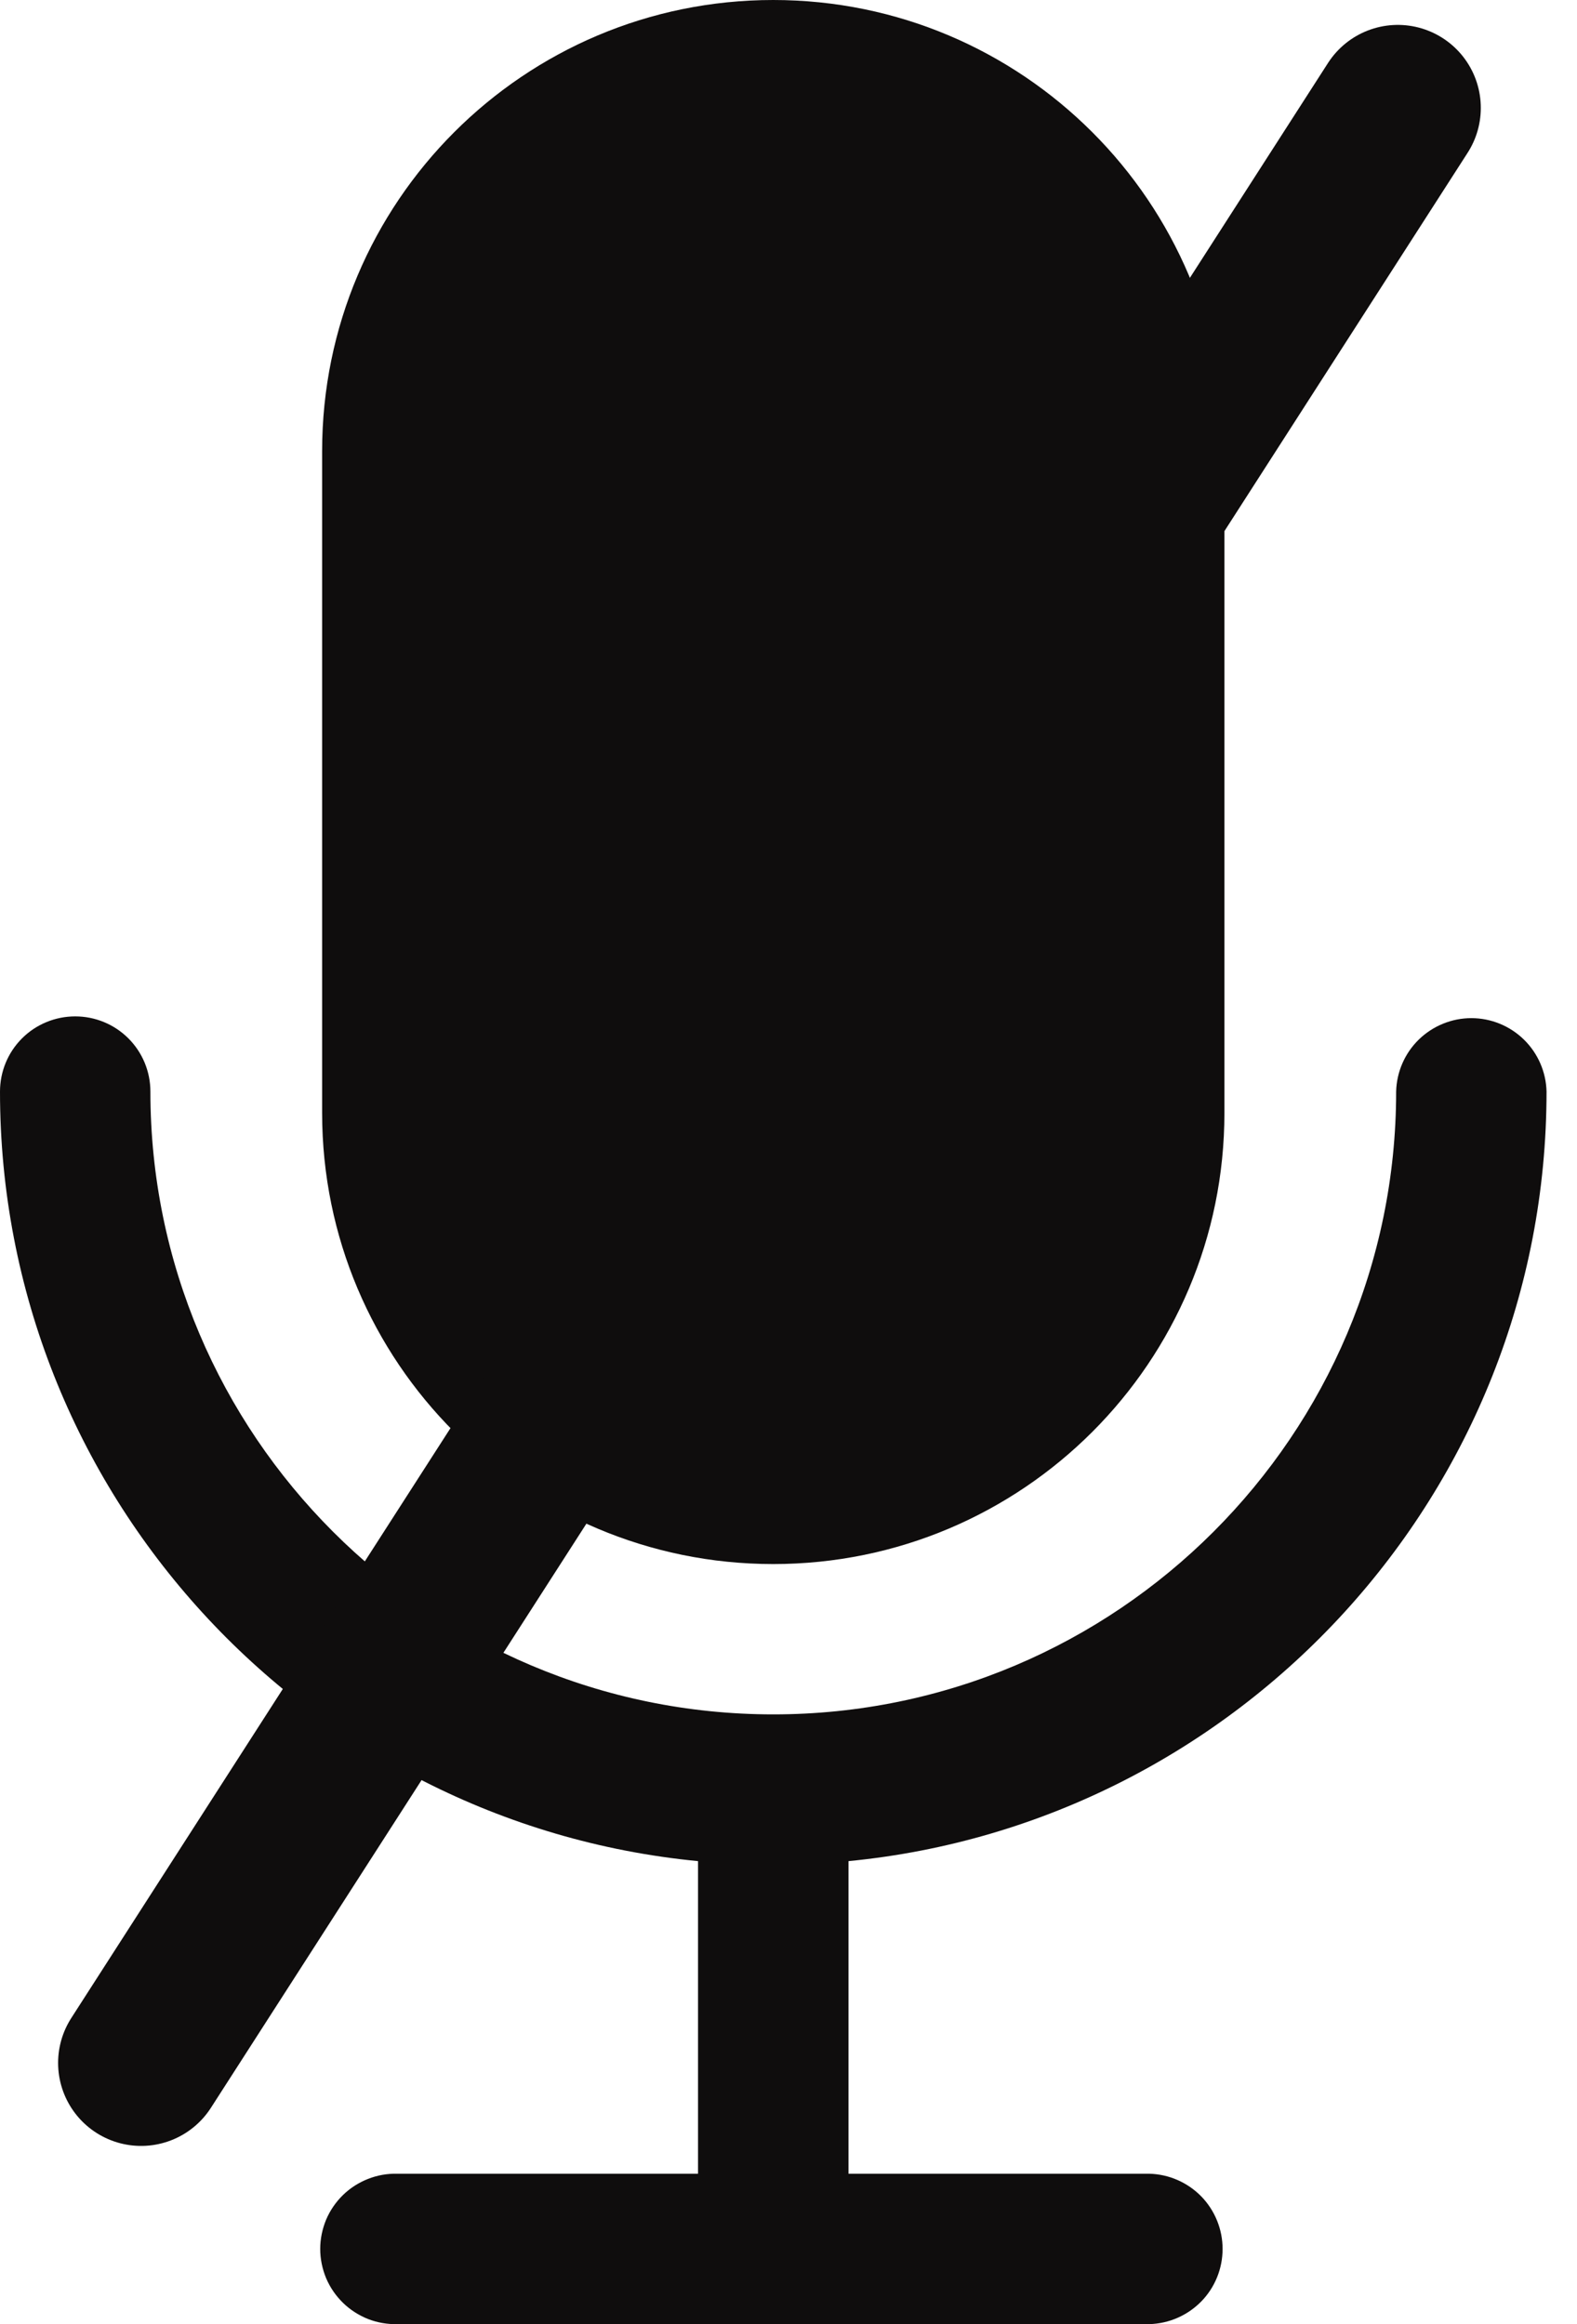 <svg width="19" height="28" viewBox="0 0 19 28" fill="none" xmlns="http://www.w3.org/2000/svg">
<g clip-path="url(#clip0_1_2)">
<g clip-path="url(#clip1_1_2)">
<path d="M14.752 5.435C14.752 2.434 12.318 0 9.316 0C6.314 0 3.881 2.434 3.881 5.435V13.408C3.881 16.41 6.314 18.843 9.316 18.843C12.318 18.843 14.752 16.41 14.752 13.408V5.435Z" fill="#0F0D0D"/>
<path d="M0.906 12.245C0.666 12.245 0.435 12.34 0.265 12.51C0.095 12.68 0 12.91 0 13.151C0 17.982 3.697 21.966 8.41 22.422V26.188H4.787C4.666 26.185 4.546 26.206 4.433 26.251C4.321 26.295 4.218 26.361 4.132 26.445C4.045 26.53 3.976 26.631 3.929 26.742C3.883 26.854 3.858 26.973 3.858 27.094C3.858 27.215 3.883 27.335 3.929 27.446C3.976 27.557 4.045 27.658 4.132 27.743C4.218 27.827 4.321 27.893 4.433 27.938C4.546 27.982 4.666 28.003 4.787 28H13.846C14.083 27.994 14.307 27.896 14.473 27.727C14.638 27.558 14.73 27.331 14.73 27.094C14.73 26.858 14.638 26.631 14.473 26.461C14.307 26.292 14.083 26.194 13.846 26.188H10.223V22.422C14.936 21.965 18.633 17.981 18.633 13.15C18.627 12.914 18.529 12.689 18.36 12.524C18.191 12.359 17.964 12.266 17.727 12.266C17.491 12.266 17.264 12.359 17.094 12.524C16.925 12.689 16.827 12.914 16.821 13.15C16.821 17.288 13.455 20.654 9.317 20.654C5.179 20.654 1.812 17.288 1.812 13.151C1.812 12.91 1.717 12.68 1.547 12.51C1.377 12.34 1.147 12.245 0.906 12.245Z" fill="#0F0D0D"/>
<line x1="1.7" y1="24.853" x2="16.841" y2="1.3" stroke="#0F0D0D" stroke-width="2" stroke-linecap="round"/>
</g>
</g>
<defs>
<clipPath id="clip0_1_2">
<rect width="19" height="28" fill="white"/>
</clipPath>
<clipPath id="clip1_1_2">
<rect width="19" height="28" fill="white"/>
</clipPath>
</defs>
</svg>
